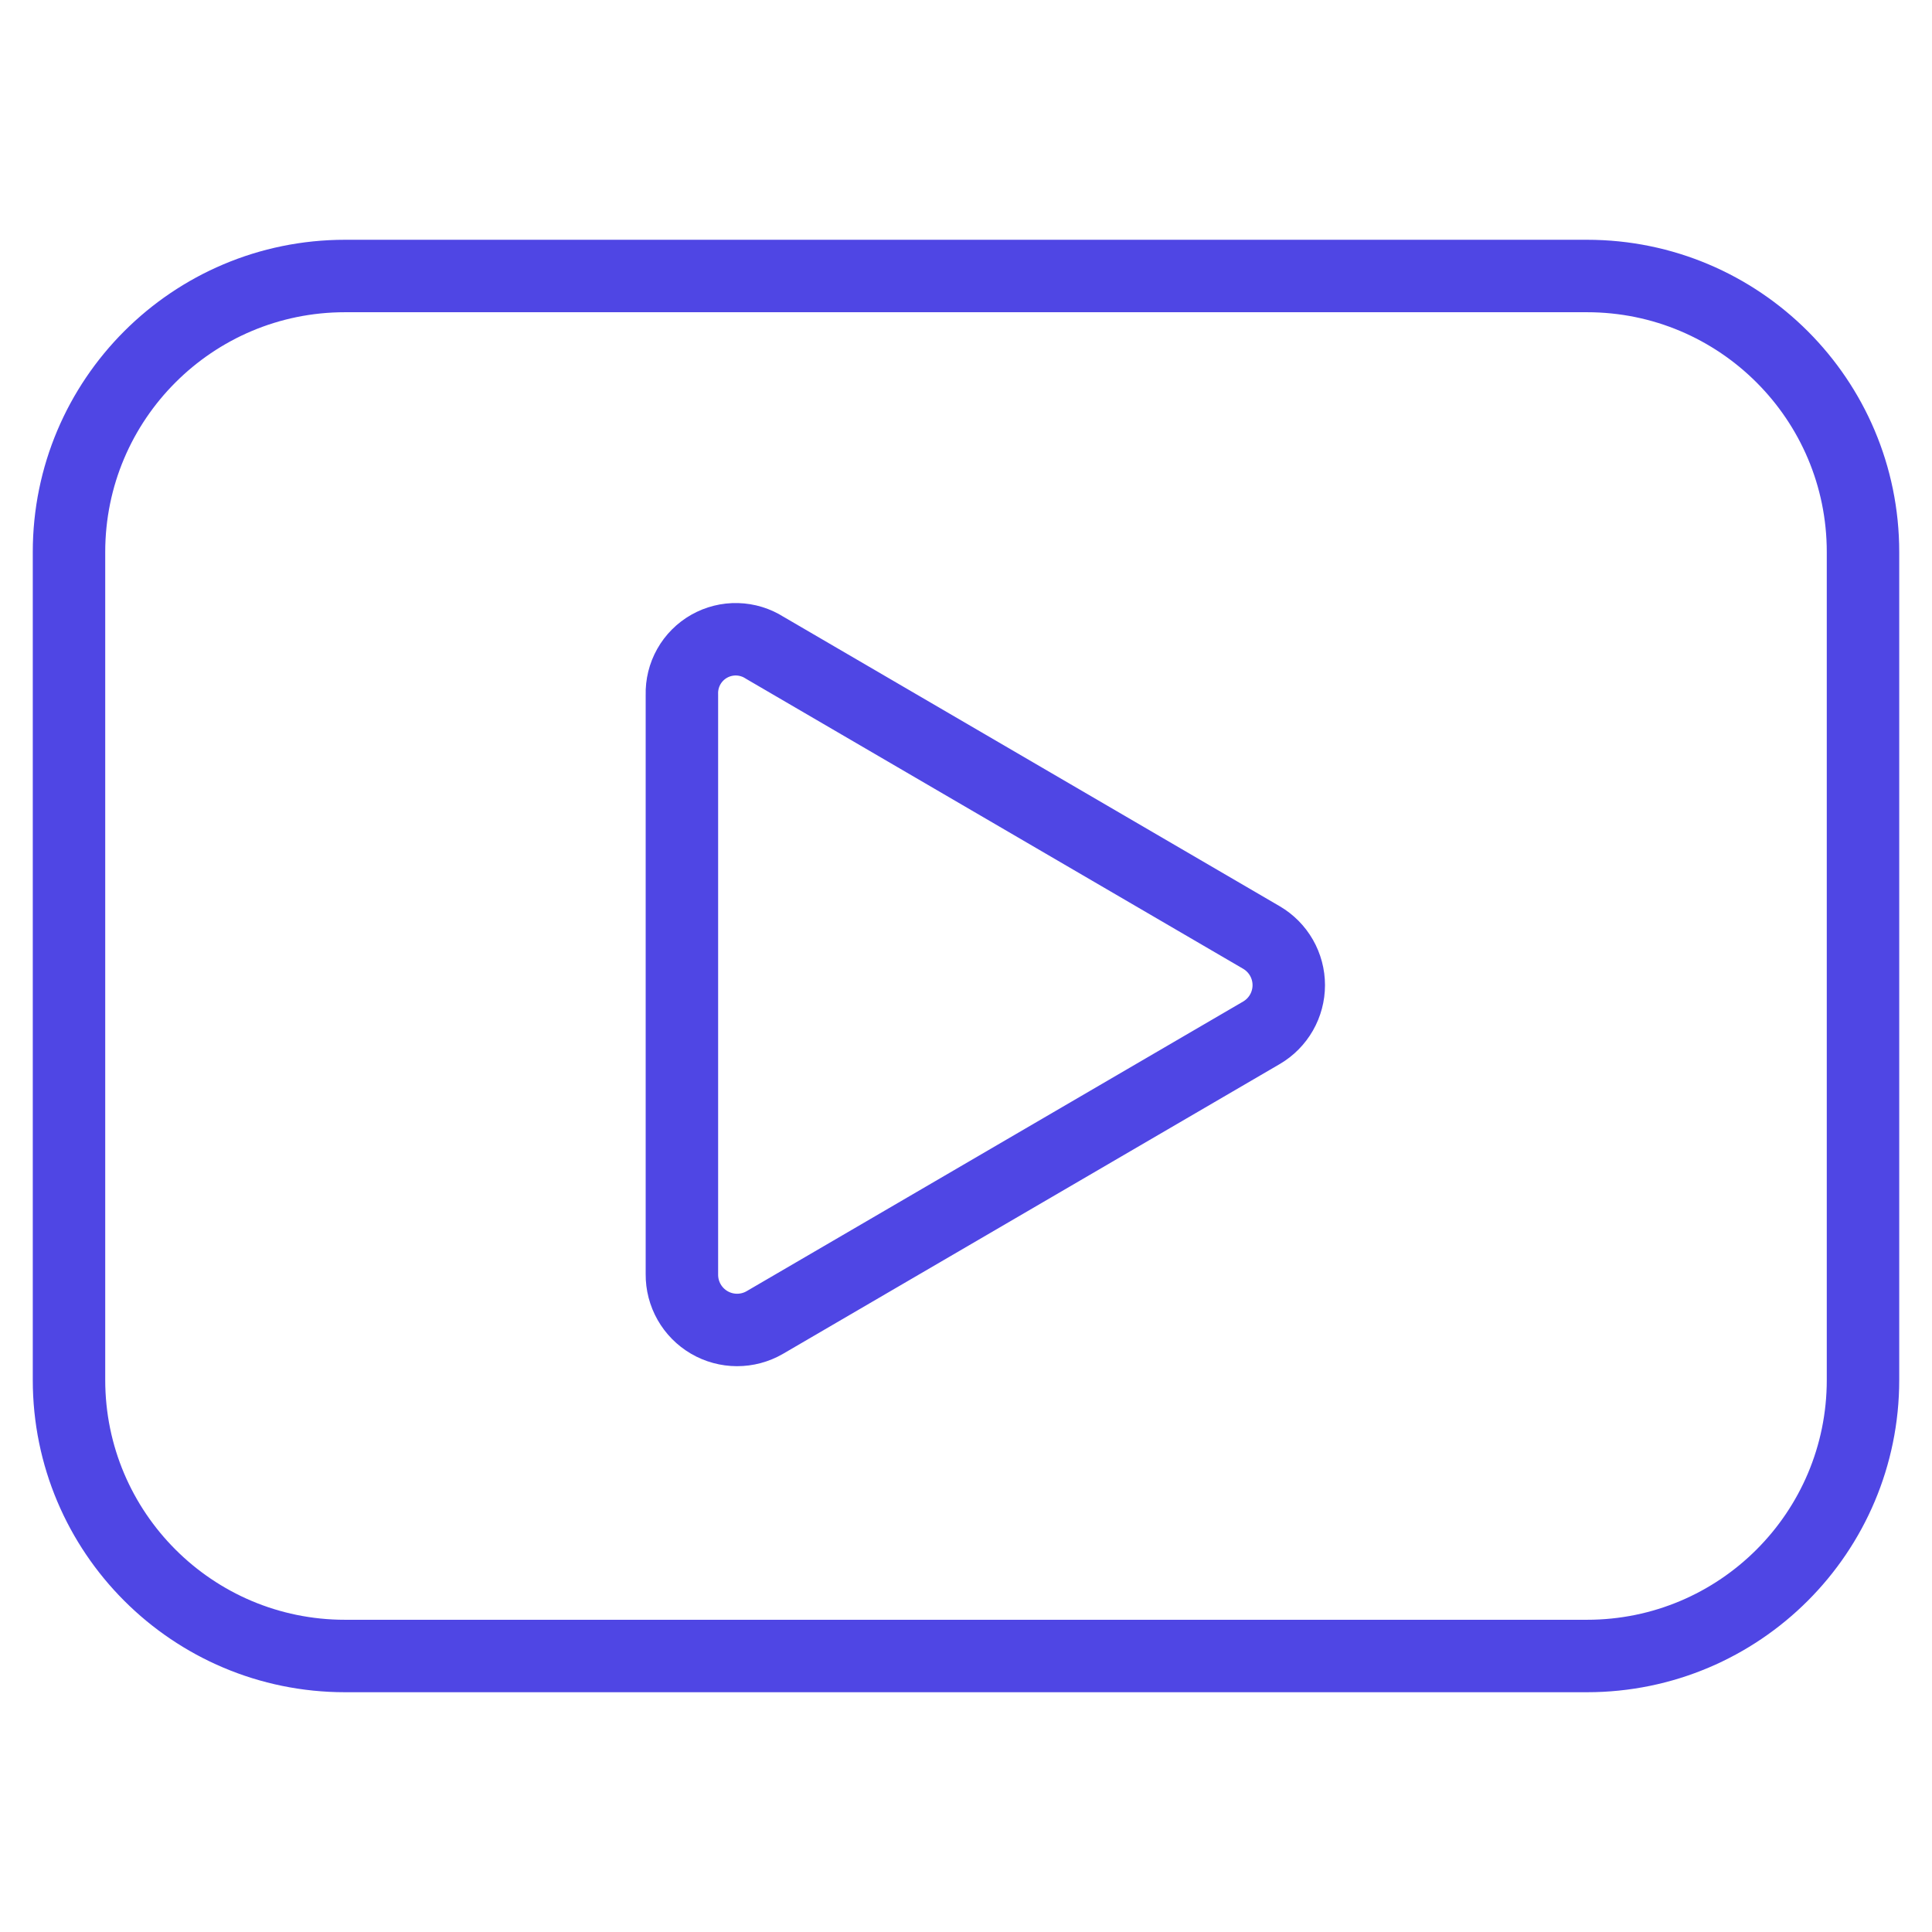 <svg width="800" height="800" viewBox="0 0 800 800" fill="none" xmlns="http://www.w3.org/2000/svg">
<path d="M657.143 114.286H142.857C79.739 114.286 28.572 165.453 28.572 228.571V571.429C28.572 634.547 79.739 685.714 142.857 685.714H657.143C720.261 685.714 771.429 634.547 771.429 571.429V228.571C771.429 165.453 720.261 114.286 657.143 114.286Z" stroke="#4F46E4" stroke-width="30" stroke-linecap="round" stroke-linejoin="round"/>
<path d="M282.361 527.646V287.646C282.242 283.595 283.23 279.587 285.219 276.055C287.208 272.523 290.123 269.6 293.65 267.602C297.177 265.603 301.182 264.605 305.234 264.713C309.286 264.822 313.232 266.033 316.647 268.218L522.361 388.218C525.798 390.235 528.648 393.115 530.629 396.573C532.609 400.031 533.651 403.947 533.651 407.932C533.651 411.917 532.609 415.833 530.629 419.291C528.648 422.749 525.798 425.63 522.361 427.646L316.647 547.647C313.157 549.662 309.196 550.718 305.167 550.709C301.137 550.7 297.181 549.626 293.7 547.596C290.219 545.565 287.337 542.651 285.346 539.147C283.354 535.644 282.325 531.676 282.361 527.646V527.646Z" stroke="#4F46E4" stroke-width="30" stroke-linecap="round" stroke-linejoin="round"/>
</svg>
